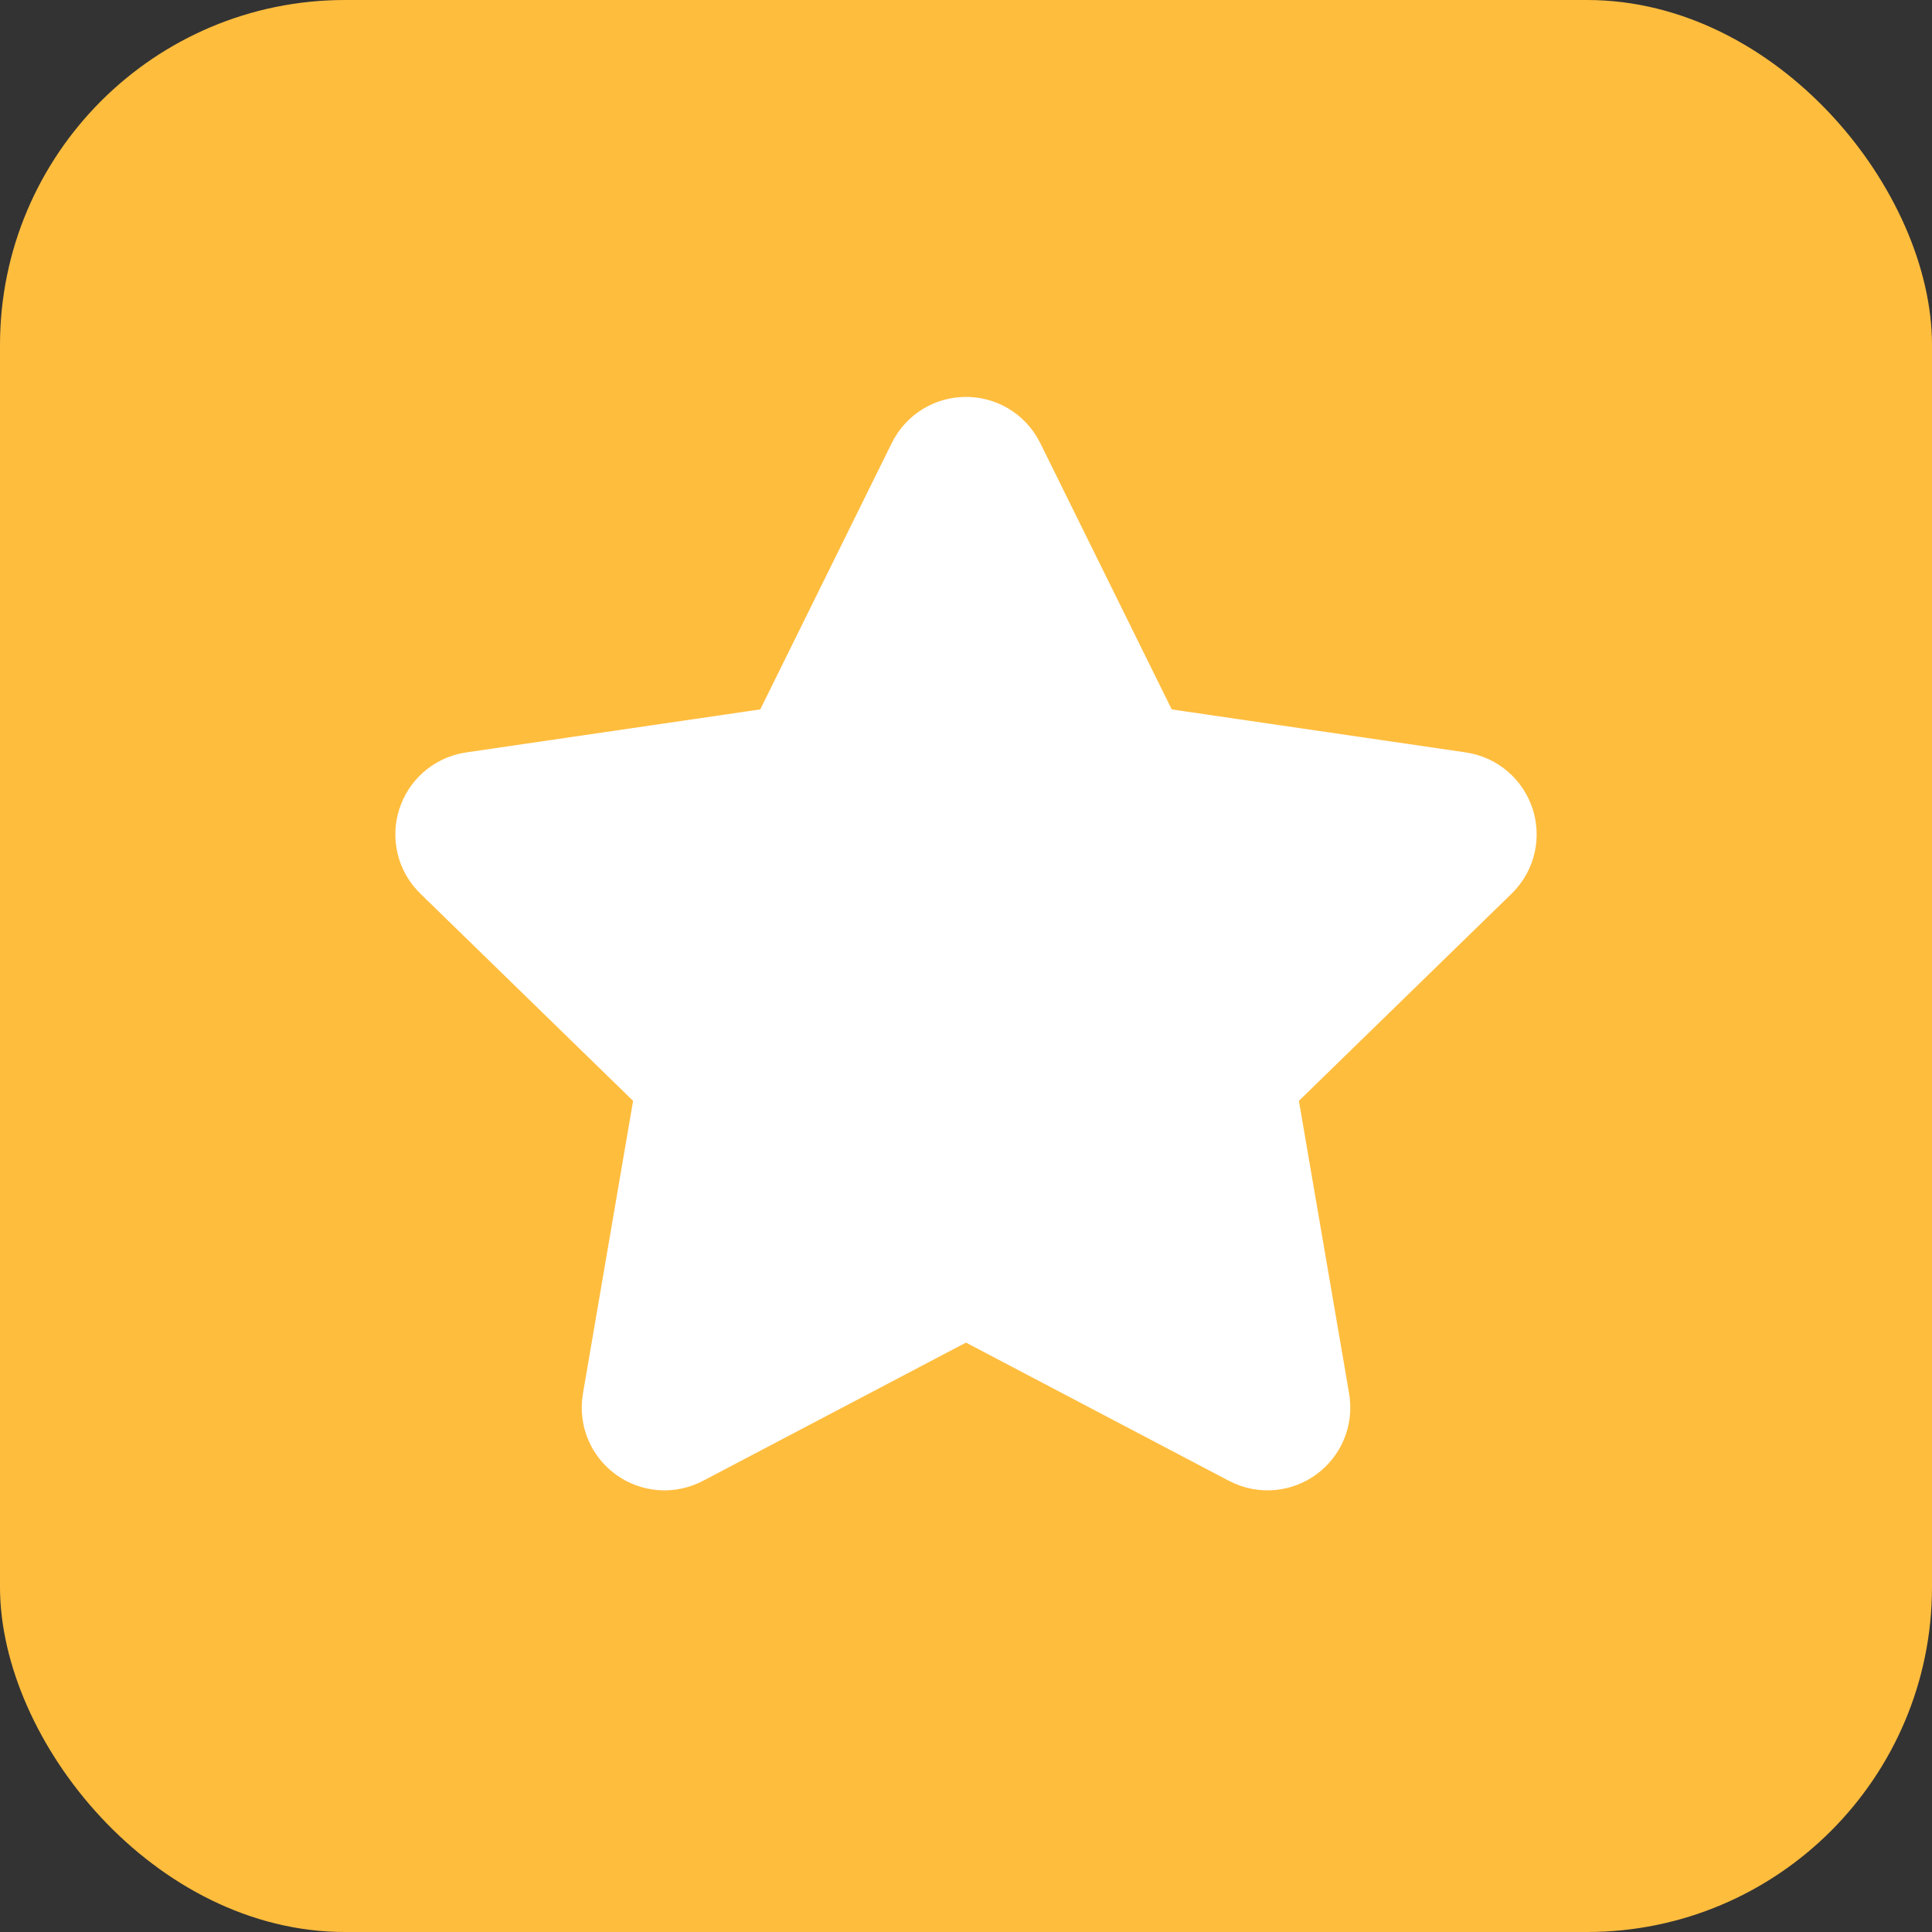 <svg width="28" height="28" viewBox="0 0 28 28" fill="none" xmlns="http://www.w3.org/2000/svg">
<rect x="0" y="0" width="28" height="28" fill="#333333" stroke="none"/>
<rect width="28" height="28" rx="5" fill="#FFBD3E"/>
<path d="M13.821 6.863C13.894 6.715 14.106 6.715 14.179 6.863L16.271 11.101C16.3 11.16 16.356 11.201 16.421 11.21L21.099 11.894C21.263 11.918 21.329 12.12 21.21 12.235L17.825 15.532C17.778 15.578 17.757 15.644 17.768 15.709L18.567 20.366C18.595 20.529 18.423 20.654 18.276 20.576L14.093 18.377C14.035 18.346 13.965 18.346 13.907 18.377L9.724 20.576C9.577 20.654 9.405 20.529 9.434 20.366L10.232 15.709C10.243 15.644 10.222 15.578 10.175 15.532L6.79 12.235C6.671 12.12 6.737 11.918 6.901 11.894L11.579 11.21C11.644 11.201 11.7 11.16 11.729 11.101L13.821 6.863Z" fill="white" stroke="white" stroke-width="2" stroke-linecap="round" stroke-linejoin="round"/>
</svg>
